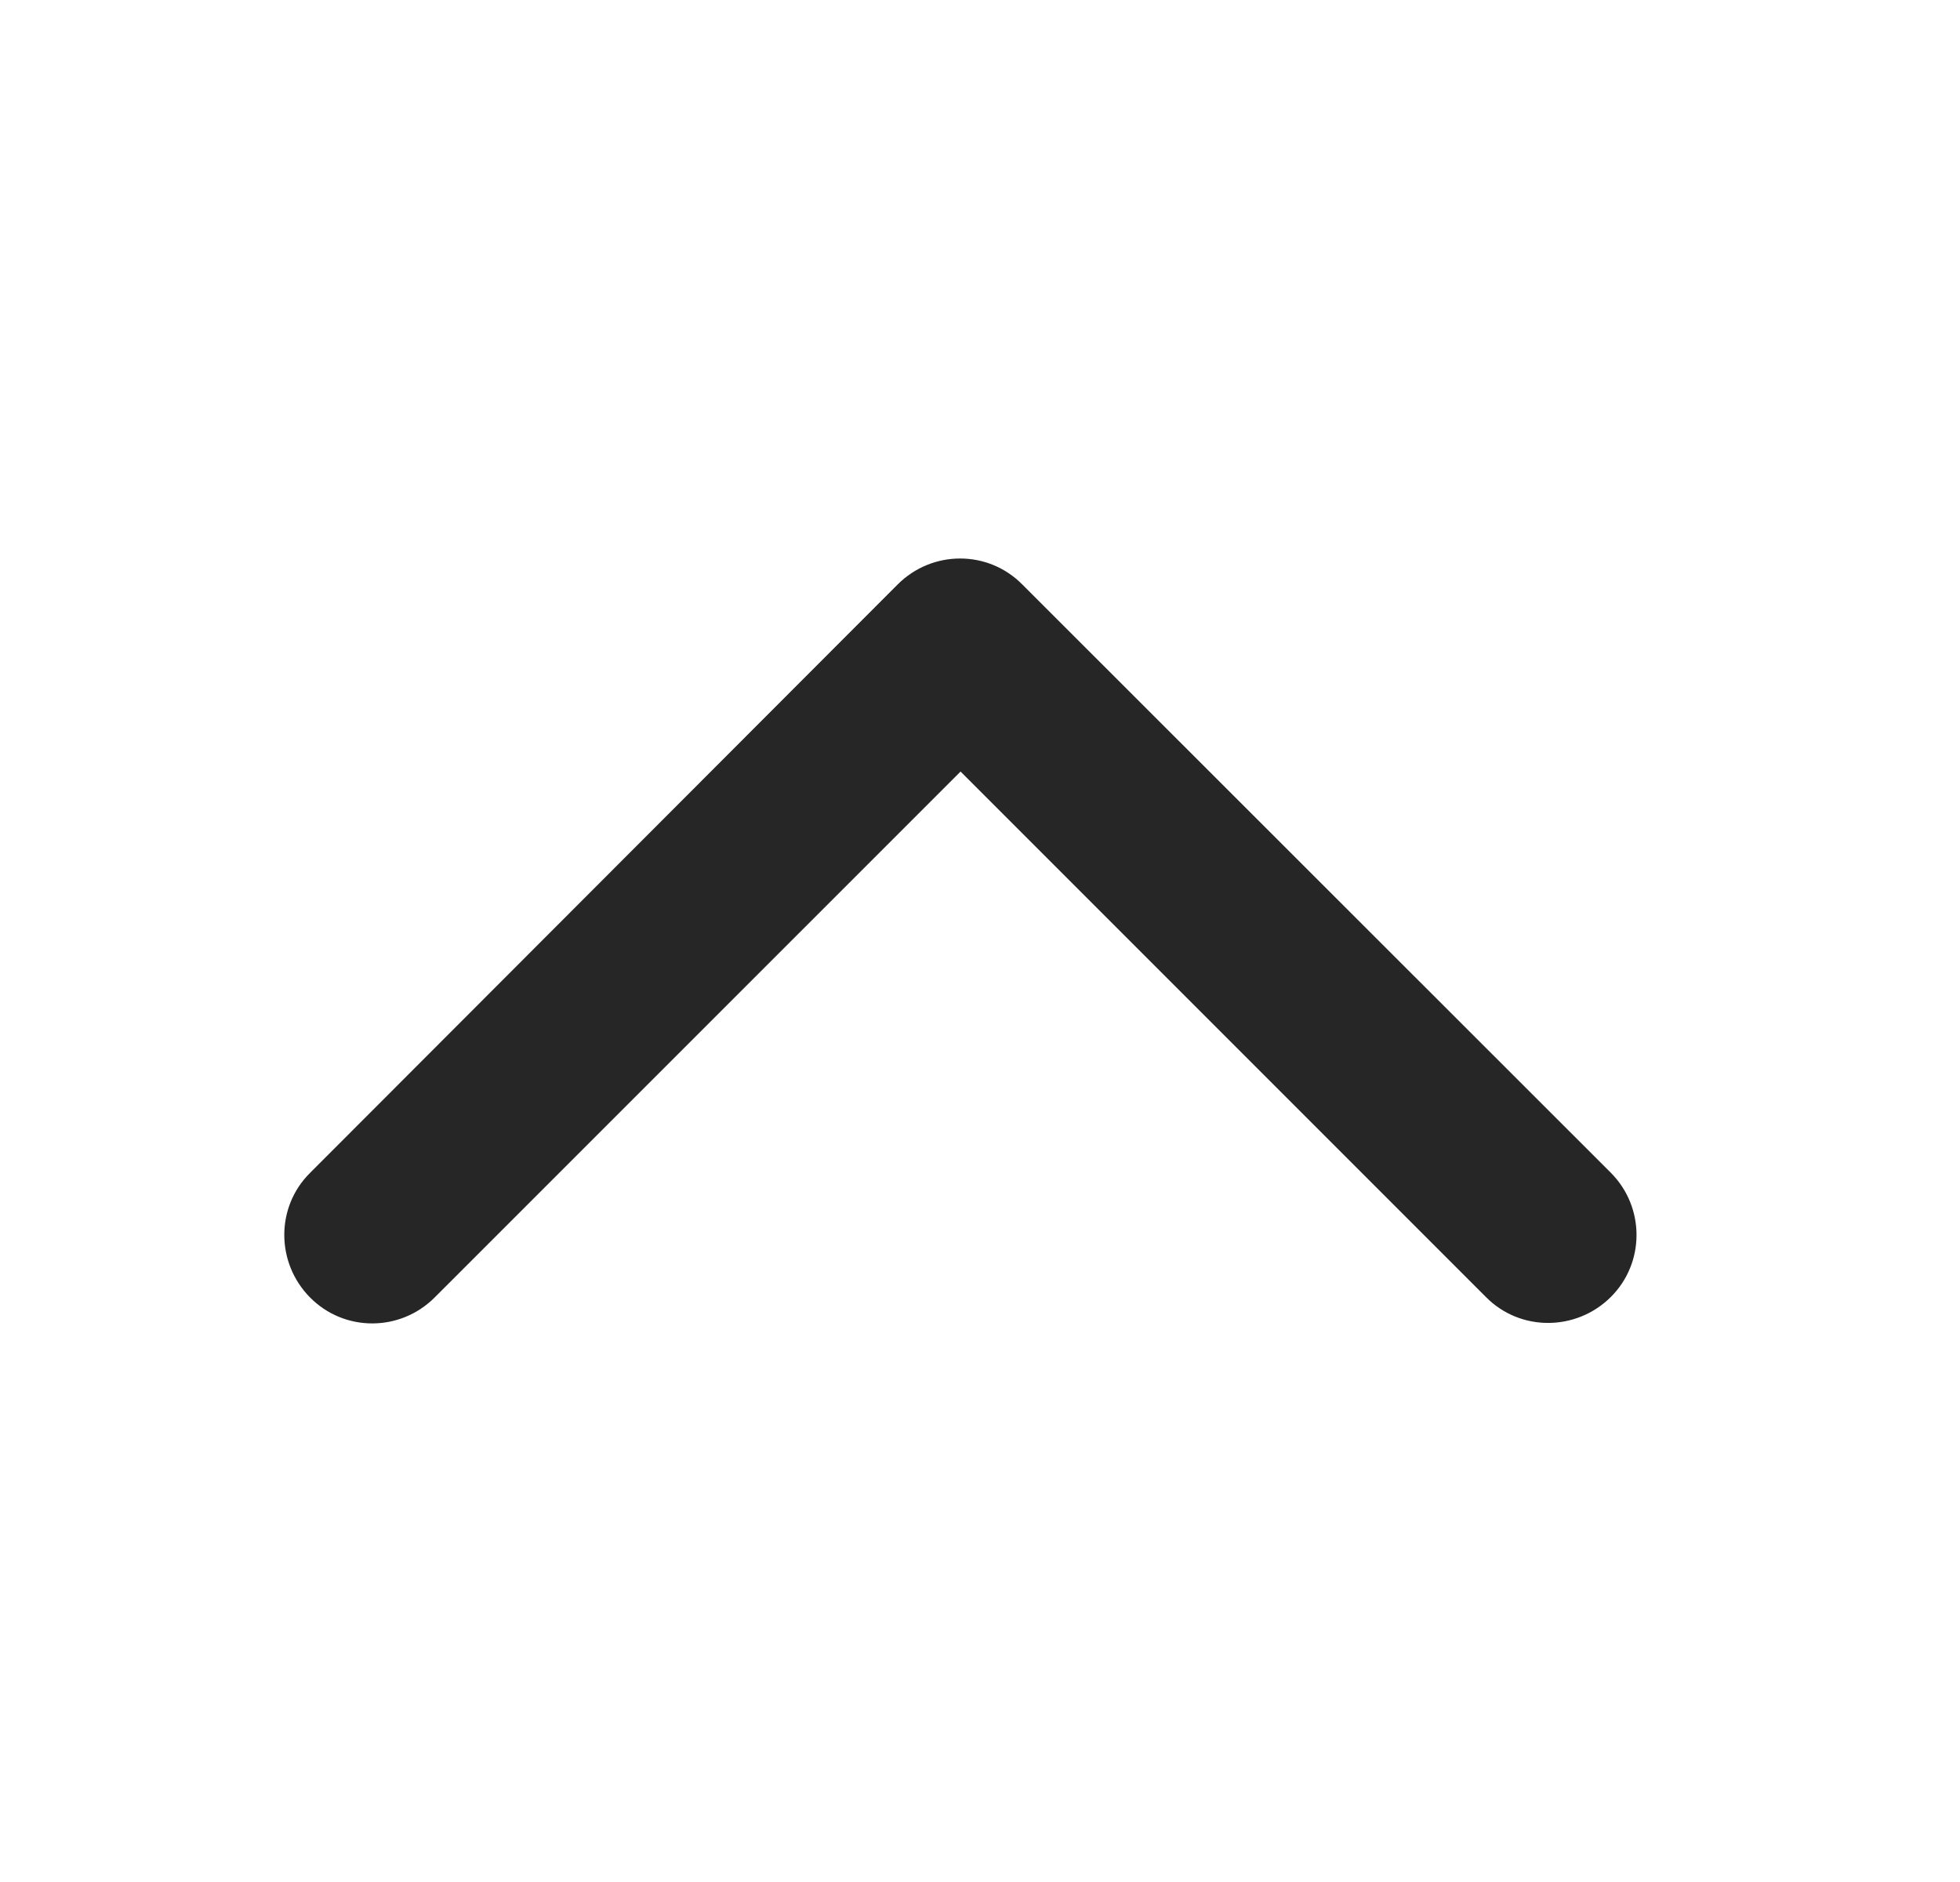 <svg width="25" height="24" viewBox="0 0 25 24" fill="none" xmlns="http://www.w3.org/2000/svg">
<path d="M11.45 7.453C11.891 7.012 12.603 7.012 13.039 7.453L20.544 14.953C20.984 15.393 20.984 16.106 20.544 16.542C20.103 16.978 19.391 16.982 18.955 16.542L12.252 9.839L5.544 16.546C5.103 16.987 4.391 16.987 3.955 16.546C3.519 16.106 3.514 15.393 3.955 14.957L11.45 7.453Z" fill="#262626"/>
</svg>
